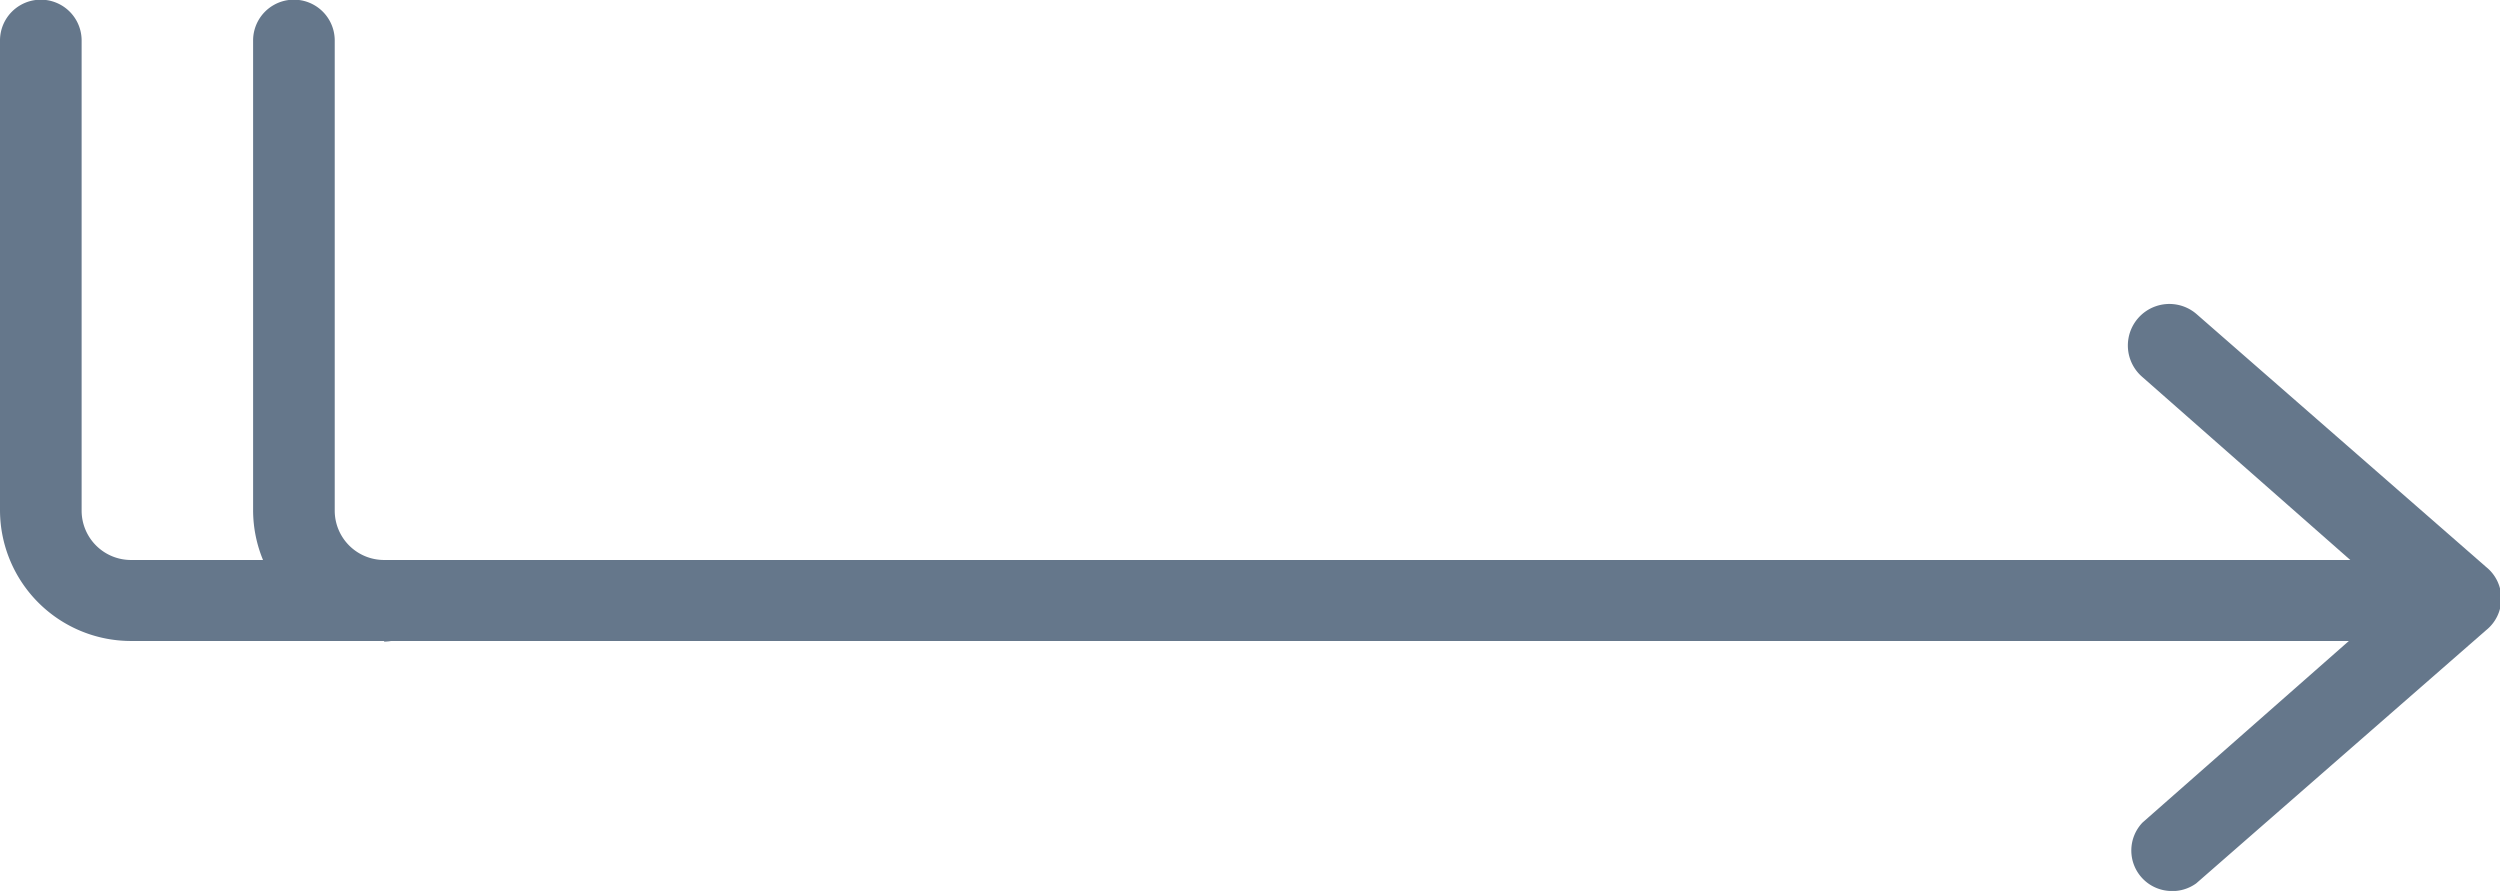 <svg xmlns="http://www.w3.org/2000/svg" viewBox="0 0 39.51 14.08"><defs><style>.cls-1{fill:#65778b;}</style></defs><title>Recurso 47</title><g id="Capa_2" data-name="Capa 2"><g id="Capa_1-2" data-name="Capa 1"><path class="cls-1" d="M38.24,10.13H2.07A2.07,2.07,0,0,1,0,8.07V.64a.64.64,0,0,1,1.29,0V8.07a.78.78,0,0,0,.78.78H38.24a.64.64,0,1,1,0,1.29Z"/><path class="cls-1" d="M6.07,10.13A2.07,2.07,0,0,1,4,8.07V.64a.64.64,0,0,1,1.29,0V8.07a.78.78,0,0,0,.78.78.64.64,0,1,1,0,1.29Z"/><path class="cls-1" d="M34.28,14.08A.64.64,0,0,1,33.86,13l4-3.52-4-3.52a.64.64,0,1,1,.85-1l4.58,4a.64.64,0,0,1,0,1l-4.58,4A.64.64,0,0,1,34.28,14.08Z"/></g></g></svg>